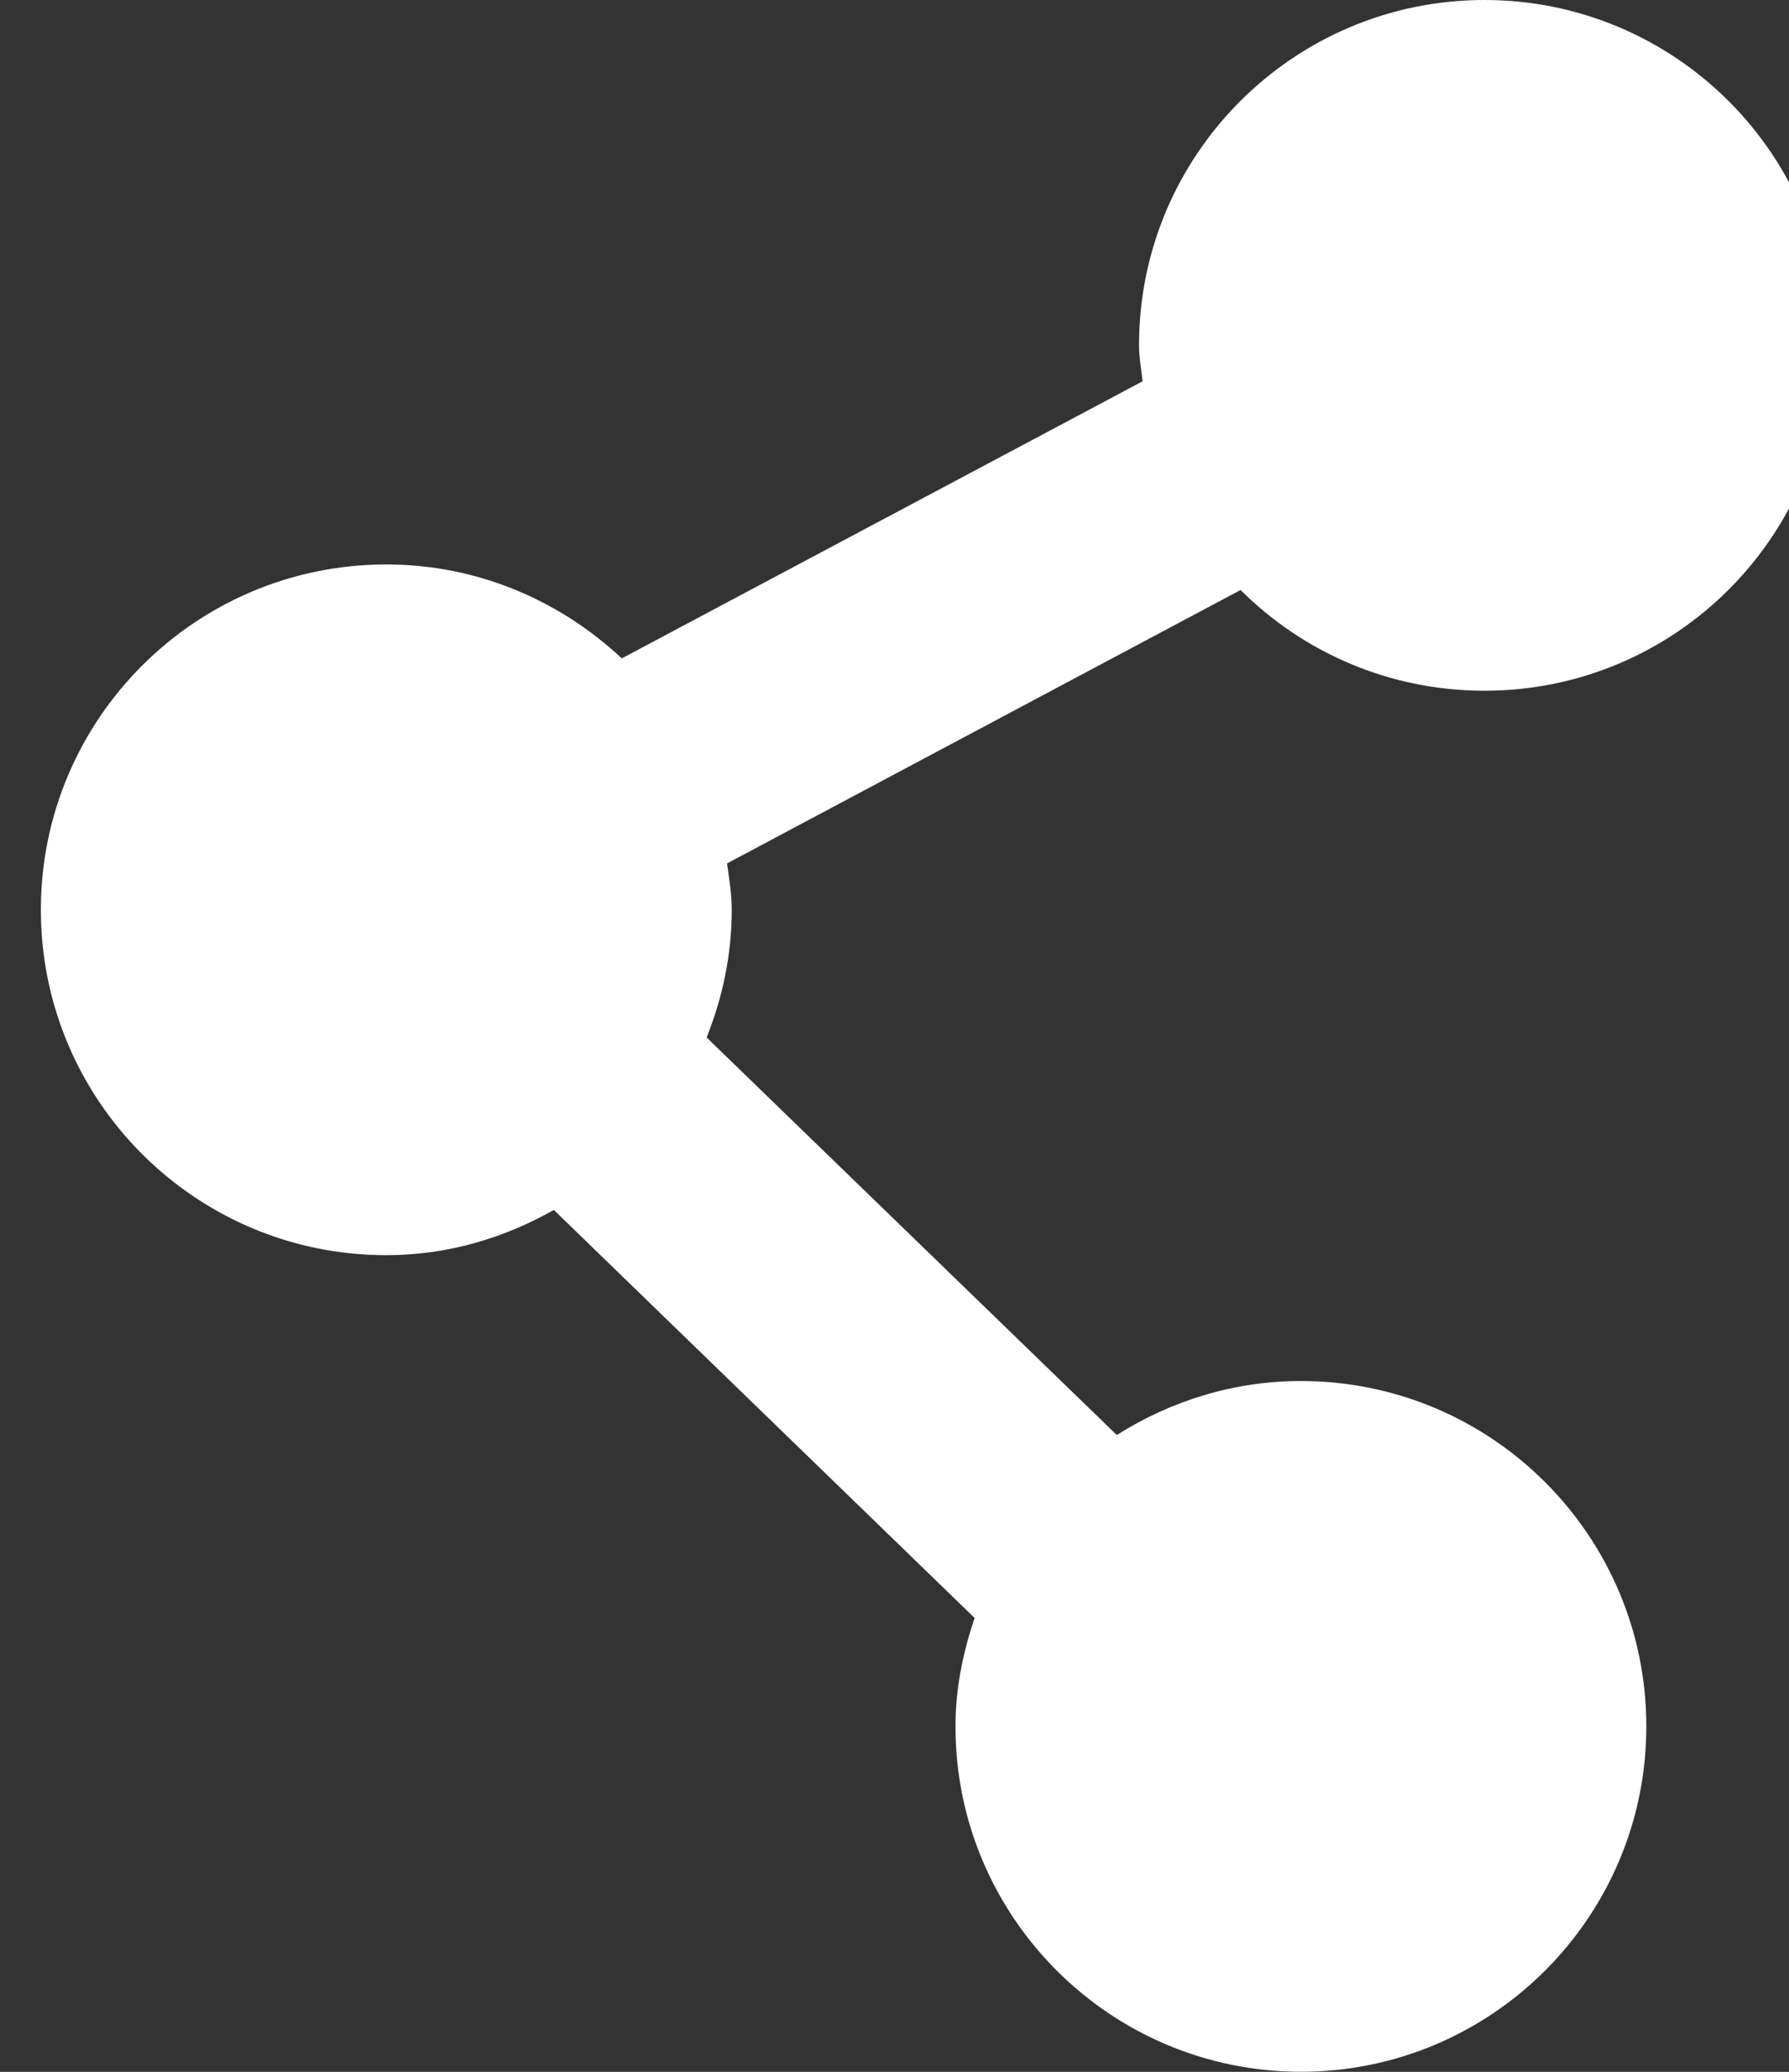 <?xml version="1.0" encoding="utf-8"?>
<!-- Generator: Adobe Illustrator 16.2.1, SVG Export Plug-In . SVG Version: 6.00 Build 0)  -->
<!DOCTYPE svg PUBLIC "-//W3C//DTD SVG 1.1//EN" "http://www.w3.org/Graphics/SVG/1.1/DTD/svg11.dtd">
<svg version="1.1" id="Layer_1" xmlns="http://www.w3.org/2000/svg" xmlns:xlink="http://www.w3.org/1999/xlink" x="0px" y="0px"
	 width="15.537px" height="17.997px" viewBox="0 0 15.537 17.997" enable-background="new 0 0 15.537 17.997" xml:space="preserve">
<rect x="0" y="0" width="15.537" height="17.997" fill="#333333" stroke="none"/>
<path fill="#FFFFFF" d="M12.892,6c1.657,0,3-1.343,3-3s-1.343-3-3-3c-1.656,0-3,1.343-3,3c0,0.107,0.021,0.208,0.031,0.312
	L5.4,5.719C4.864,5.217,4.148,4.903,3.355,4.903c-1.657,0-3,1.344-3,3c0,1.656,1.343,3,3,3c0.531,0,1.022-0.148,1.455-0.393
	l3.654,3.544c-0.1,0.298-0.166,0.61-0.166,0.942c0,1.655,1.344,3,3,3c1.657,0,3-1.345,3-3c0-1.656-1.343-3-3-3
	c-0.59,0-1.135,0.176-1.599,0.469L6.137,9.012c0.137-0.343,0.218-0.716,0.218-1.108c0-0.139-0.022-0.271-0.041-0.404l4.46-2.375
	C11.317,5.666,12.065,6,12.892,6z"/>
</svg>
